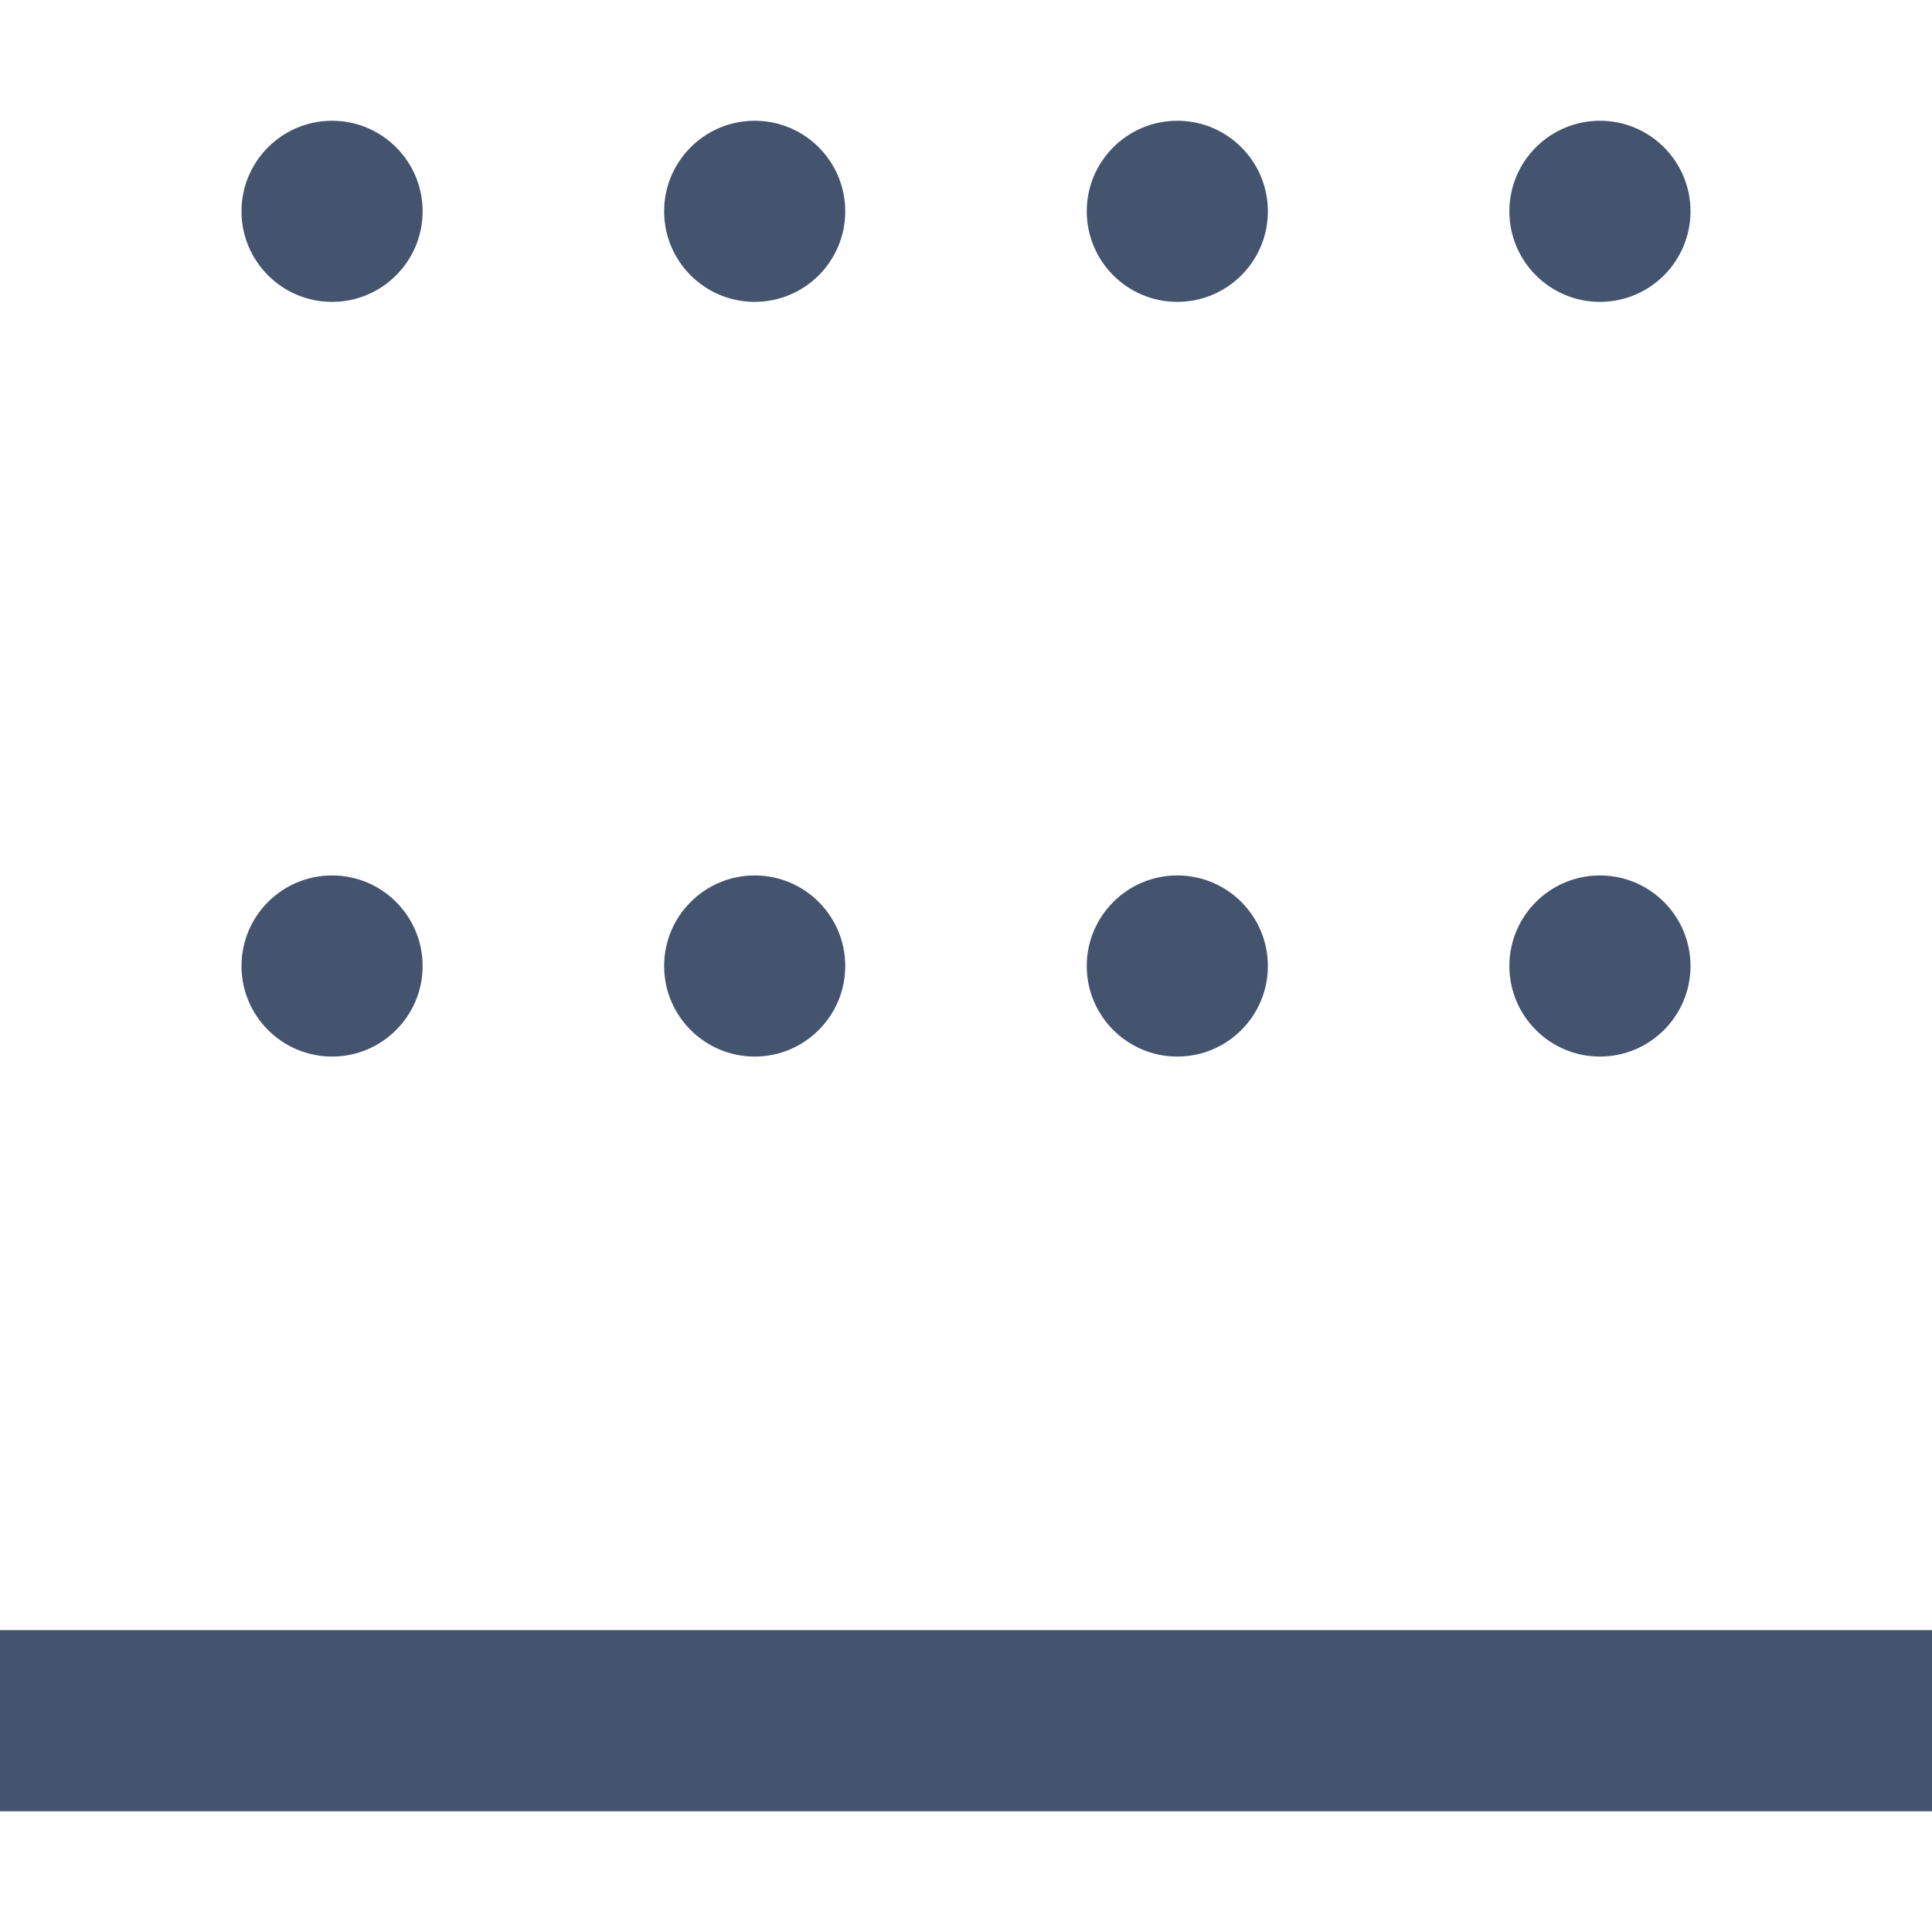 <svg width="16" height="16" viewBox="0 0 16 16" fill="none" xmlns="http://www.w3.org/2000/svg">
<path d="M7 8C7 8.414 6.664 8.75 6.25 8.75C5.836 8.75 5.5 8.414 5.5 8C5.5 7.586 5.836 7.25 6.25 7.25C6.664 7.25 7 7.586 7 8Z" fill="#44546F"/>
<path d="M3.5 8C3.5 8.414 3.164 8.75 2.75 8.75C2.336 8.75 2 8.414 2 8C2 7.586 2.336 7.25 2.75 7.25C3.164 7.25 3.5 7.586 3.5 8Z" fill="#44546F"/>
<path d="M10.5 8C10.5 8.414 10.164 8.75 9.75 8.75C9.336 8.75 9 8.414 9 8C9 7.586 9.336 7.25 9.75 7.25C10.164 7.25 10.5 7.586 10.5 8Z" fill="#44546F"/>
<path d="M7 1.75C7 2.164 6.664 2.5 6.25 2.5C5.836 2.5 5.5 2.164 5.5 1.75C5.5 1.336 5.836 1 6.25 1C6.664 1 7 1.336 7 1.75Z" fill="#44546F"/>
<path d="M3.5 1.75C3.5 2.164 3.164 2.5 2.75 2.5C2.336 2.5 2 2.164 2 1.75C2 1.336 2.336 1 2.75 1C3.164 1 3.5 1.336 3.5 1.75Z" fill="#44546F"/>
<path d="M10.5 1.75C10.5 2.164 10.164 2.5 9.75 2.5C9.336 2.5 9 2.164 9 1.75C9 1.336 9.336 1 9.75 1C10.164 1 10.5 1.336 10.5 1.75Z" fill="#44546F"/>
<path d="M14 8C14 8.414 13.664 8.75 13.25 8.75C12.836 8.75 12.5 8.414 12.5 8C12.5 7.586 12.836 7.25 13.25 7.25C13.664 7.25 14 7.586 14 8Z" fill="#44546F"/>
<path d="M14 1.75C14 2.164 13.664 2.5 13.25 2.5C12.836 2.5 12.5 2.164 12.5 1.75C12.5 1.336 12.836 1 13.25 1C13.664 1 14 1.336 14 1.75Z" fill="#44546F"/>
<path fill-rule="evenodd" clip-rule="evenodd" d="M0 13.5H16V15H0V13.5Z" fill="#44546F"/>
</svg>
